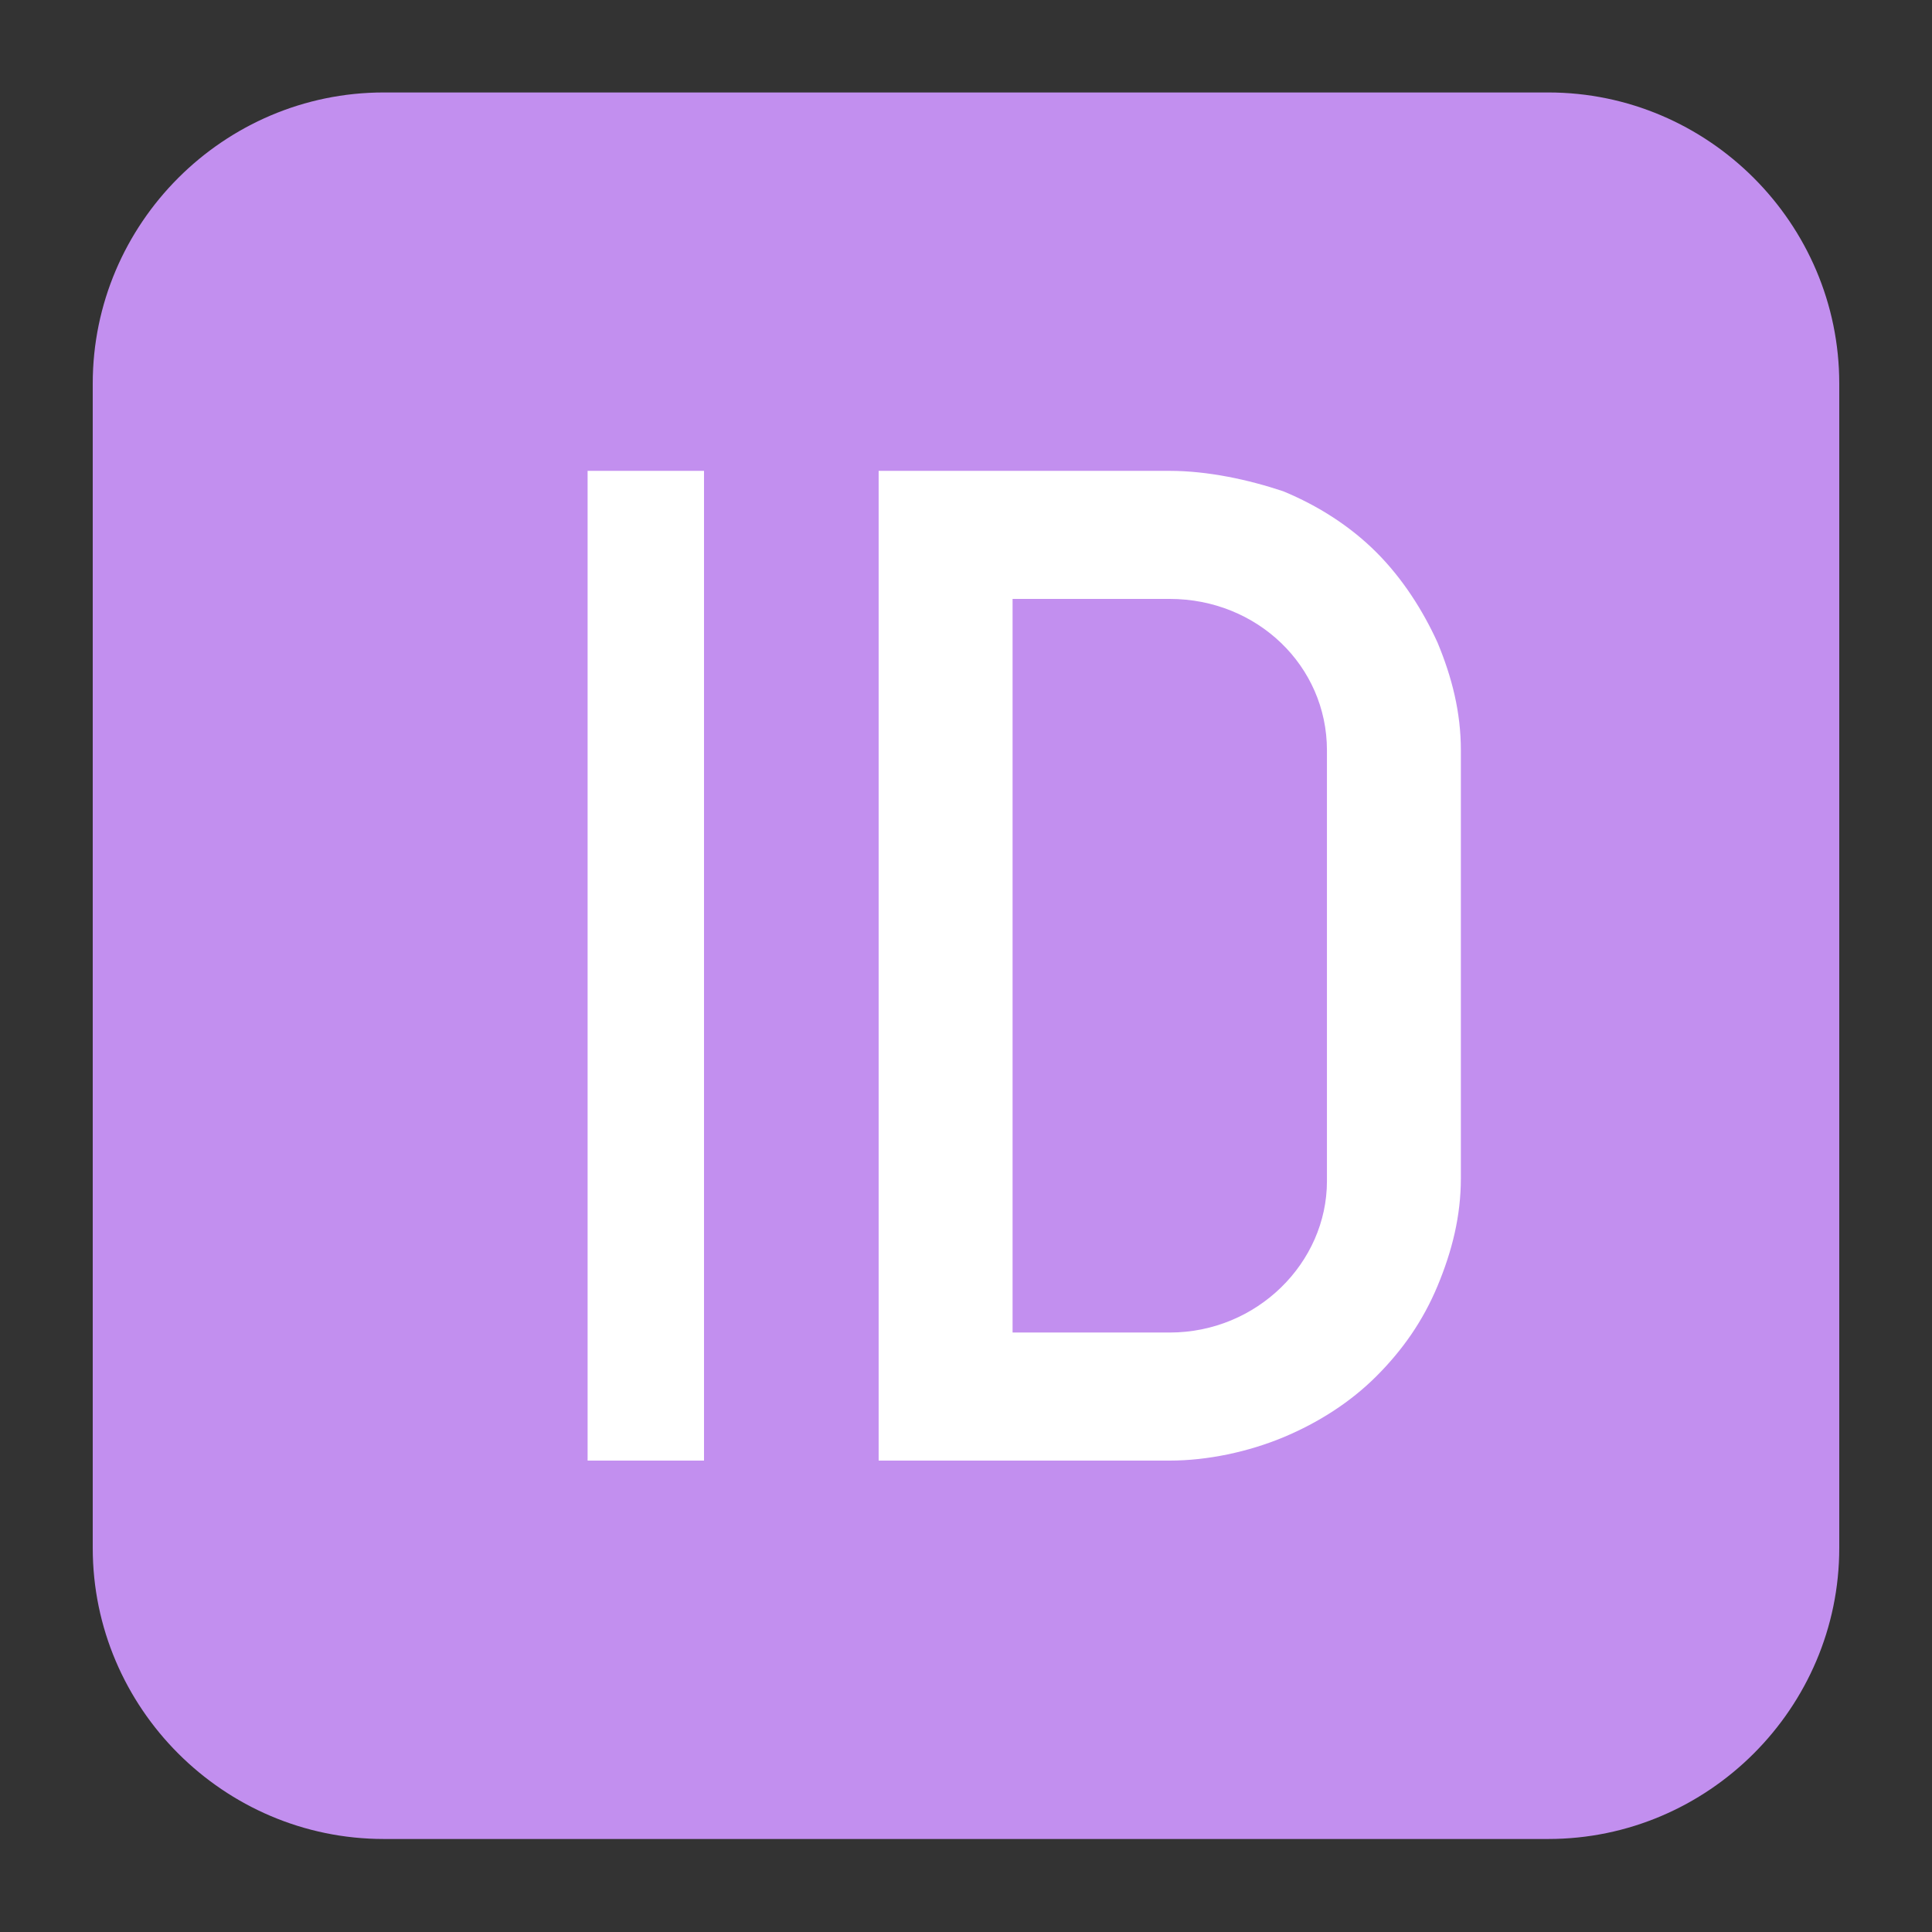 <svg width="28" height="28" viewBox="0 0 28 28" fill="none" xmlns="http://www.w3.org/2000/svg">
<rect x="0" y="0" width="28" height="28" fill="#333333" stroke="none"/>
<g id="emojione:id-button">
<path id="Vector" d="M26.656 22.434C26.656 24.754 24.758 26.652 22.438 26.652H5.562C3.242 26.652 1.344 24.754 1.344 22.434V5.559C1.344 3.238 3.242 1.34 5.562 1.34H22.438C24.758 1.34 26.656 3.238 26.656 5.559V22.434Z" fill="#C28FEF"/>
<path id="Vector_2" d="M20.834 9.313C20.623 8.849 20.328 8.385 19.948 8.005C19.569 7.626 19.105 7.33 18.598 7.12C18.092 6.951 17.502 6.824 16.953 6.824H12.734V21.168H16.953C17.502 21.168 18.092 21.041 18.598 20.831C19.105 20.619 19.569 20.324 19.948 19.945C20.328 19.565 20.623 19.143 20.834 18.637C21.045 18.131 21.172 17.624 21.172 17.076V10.874C21.172 10.326 21.045 9.82 20.834 9.313ZM16.953 19.312H14.675V8.68H16.953C18.219 8.68 19.231 9.651 19.231 10.874V17.118C19.231 18.299 18.219 19.312 16.953 19.312ZM8.516 6.824H10.203V21.168H8.516V6.824Z" fill="white"/>
</g>
</svg>
